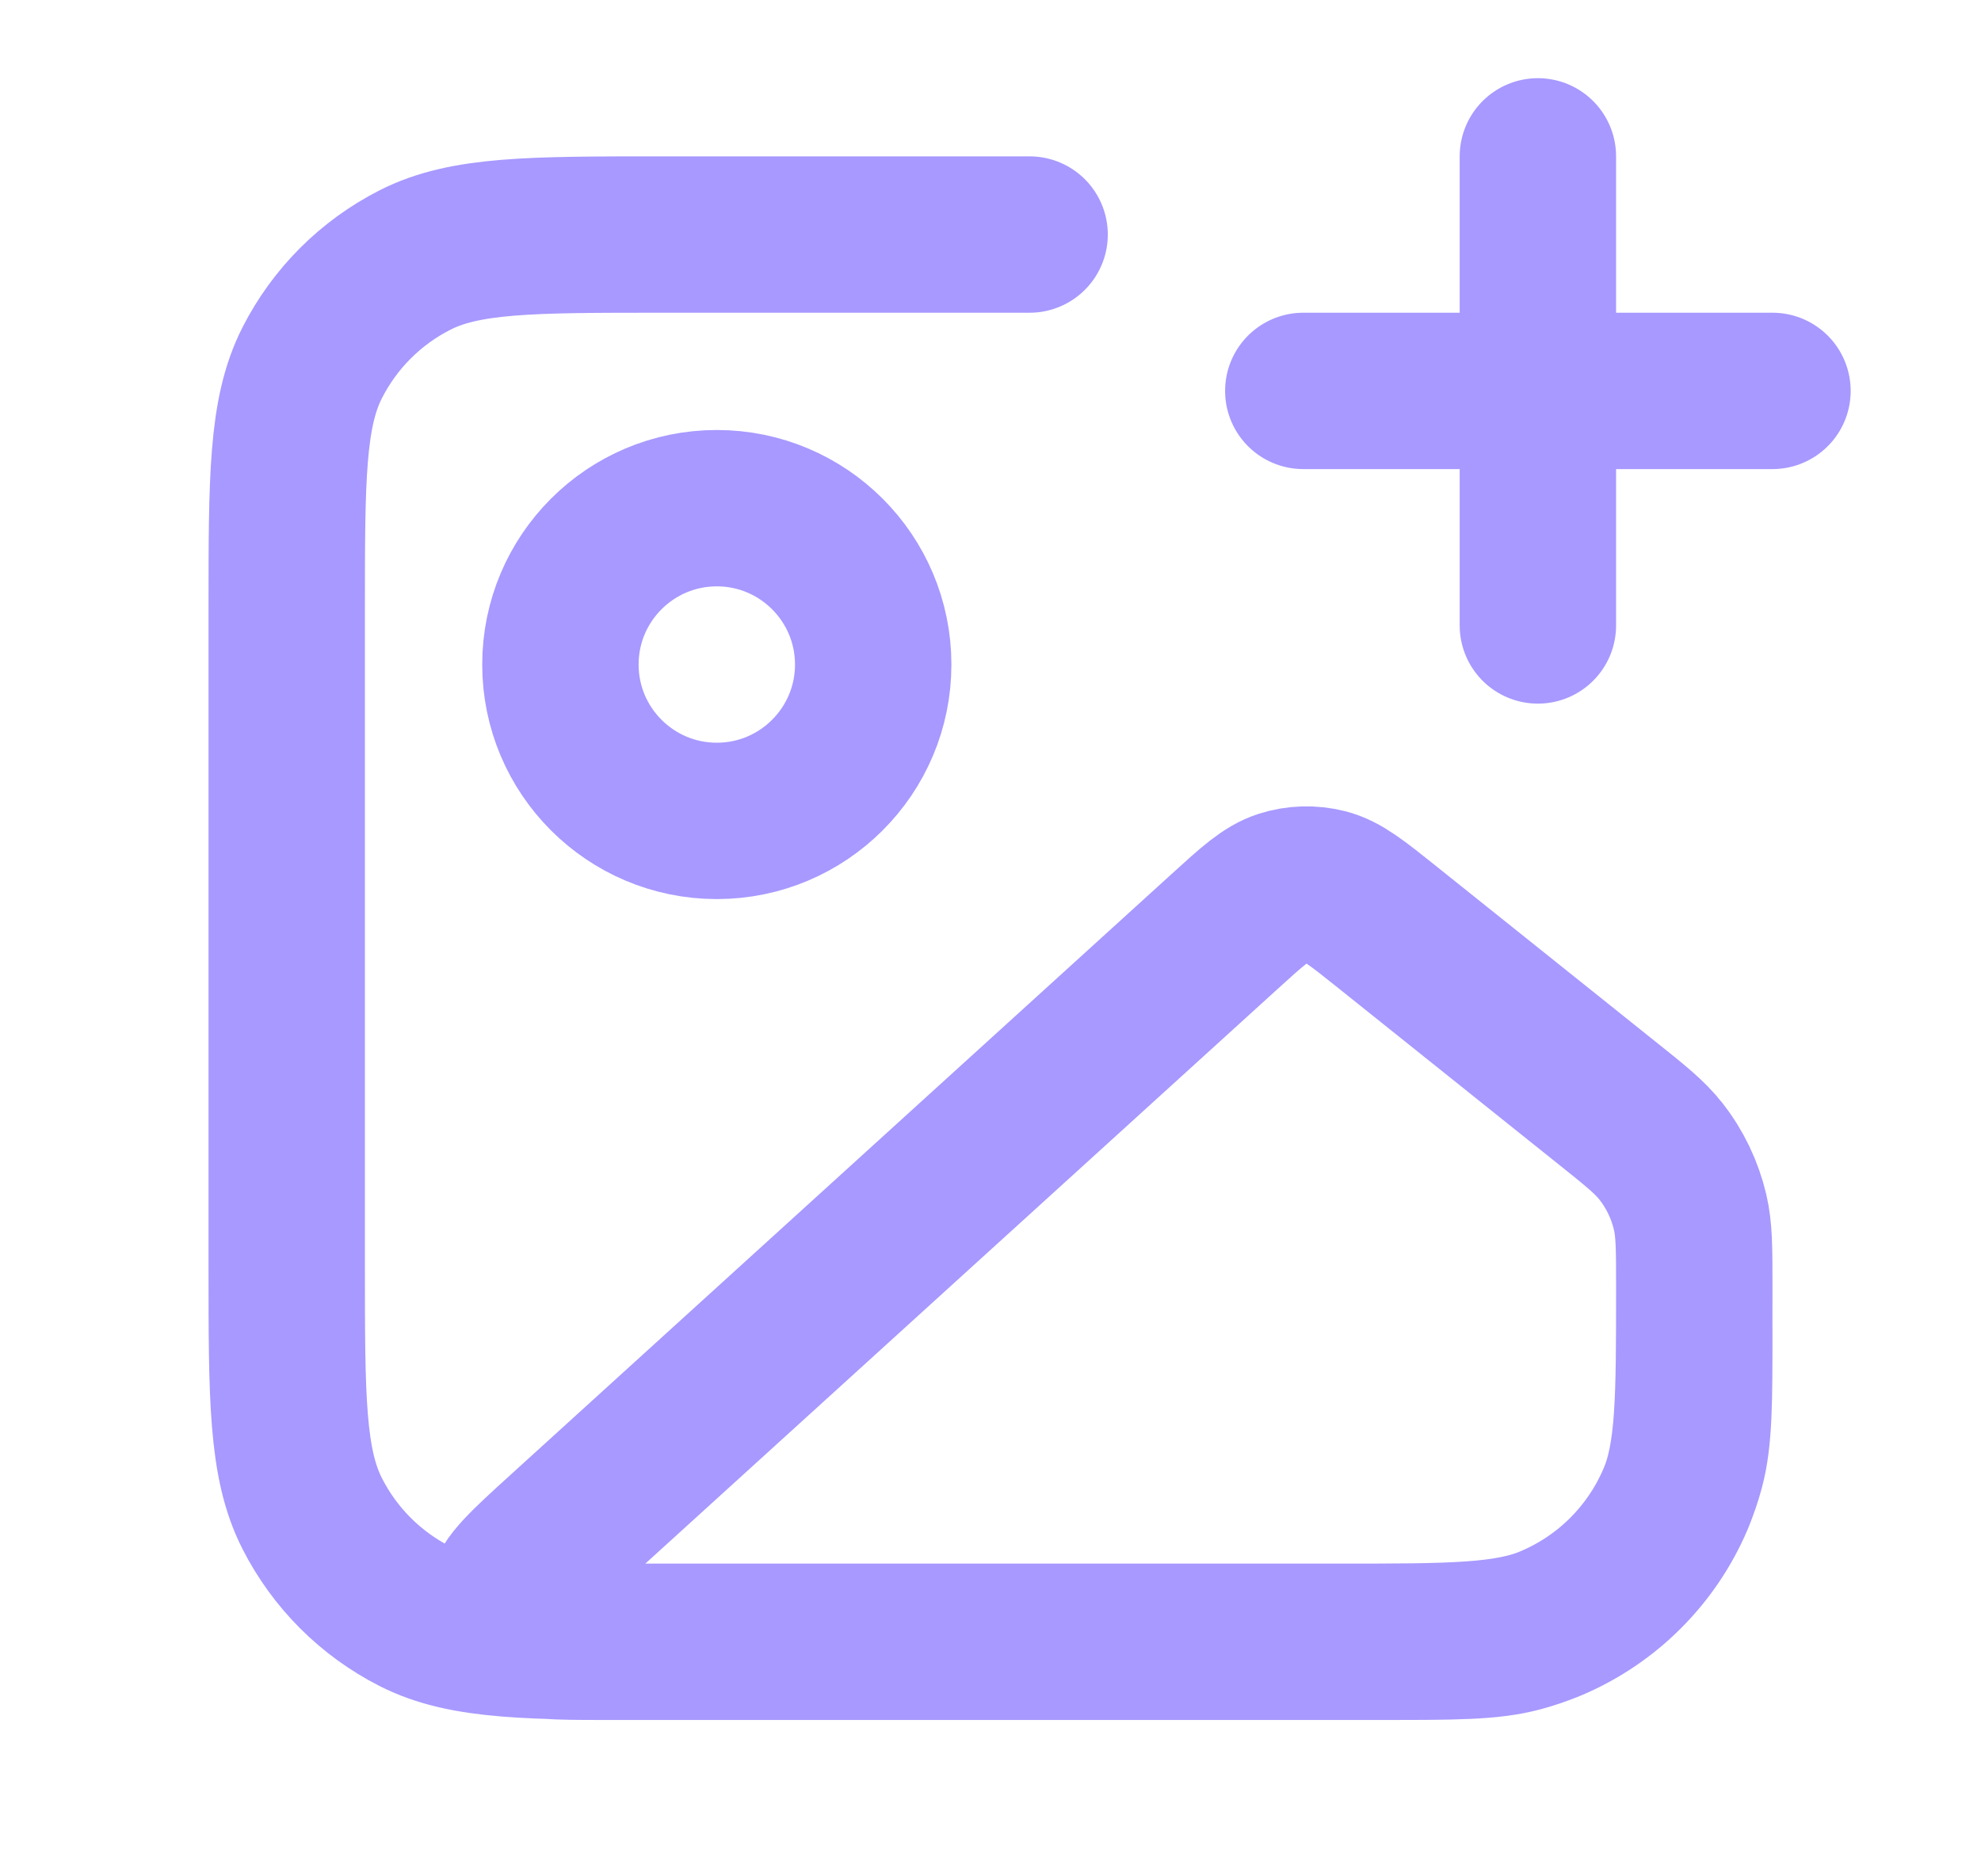 <svg xmlns="http://www.w3.org/2000/svg" width="19" height="18" viewBox="0 0 19 18" fill="none">
<path d="M9.875 2.25H6.35C5.09 2.25 4.46 2.25 3.979 2.495C3.555 2.711 3.211 3.055 2.995 3.479C2.75 3.96 2.75 4.59 2.75 5.85V12.15C2.75 13.41 2.75 14.04 2.995 14.521C3.211 14.945 3.555 15.289 3.979 15.505C4.46 15.75 5.09 15.75 6.35 15.75H13.25C13.947 15.75 14.296 15.75 14.582 15.673C15.359 15.465 15.965 14.859 16.173 14.082C16.25 13.796 16.25 13.447 16.25 12.75M14.75 6V1.5M12.5 3.75H17M8.375 6.375C8.375 7.203 7.703 7.875 6.875 7.875C6.047 7.875 5.375 7.203 5.375 6.375C5.375 5.547 6.047 4.875 6.875 4.875C7.703 4.875 8.375 5.547 8.375 6.375ZM11.742 8.939L5.398 14.706C5.042 15.03 4.863 15.193 4.847 15.333C4.834 15.455 4.88 15.576 4.972 15.657C5.079 15.75 5.32 15.75 5.802 15.75H12.842C13.921 15.75 14.461 15.75 14.885 15.569C15.417 15.341 15.841 14.917 16.069 14.385C16.25 13.961 16.25 13.421 16.25 12.342C16.25 11.979 16.25 11.797 16.21 11.628C16.16 11.416 16.065 11.216 15.93 11.045C15.823 10.908 15.681 10.795 15.397 10.568L13.299 8.889C13.015 8.662 12.874 8.549 12.717 8.509C12.58 8.474 12.435 8.478 12.299 8.522C12.146 8.572 12.011 8.694 11.742 8.939Z" stroke="#A799FF" stroke-width="1.5" stroke-linecap="round" stroke-linejoin="round"/>
</svg>